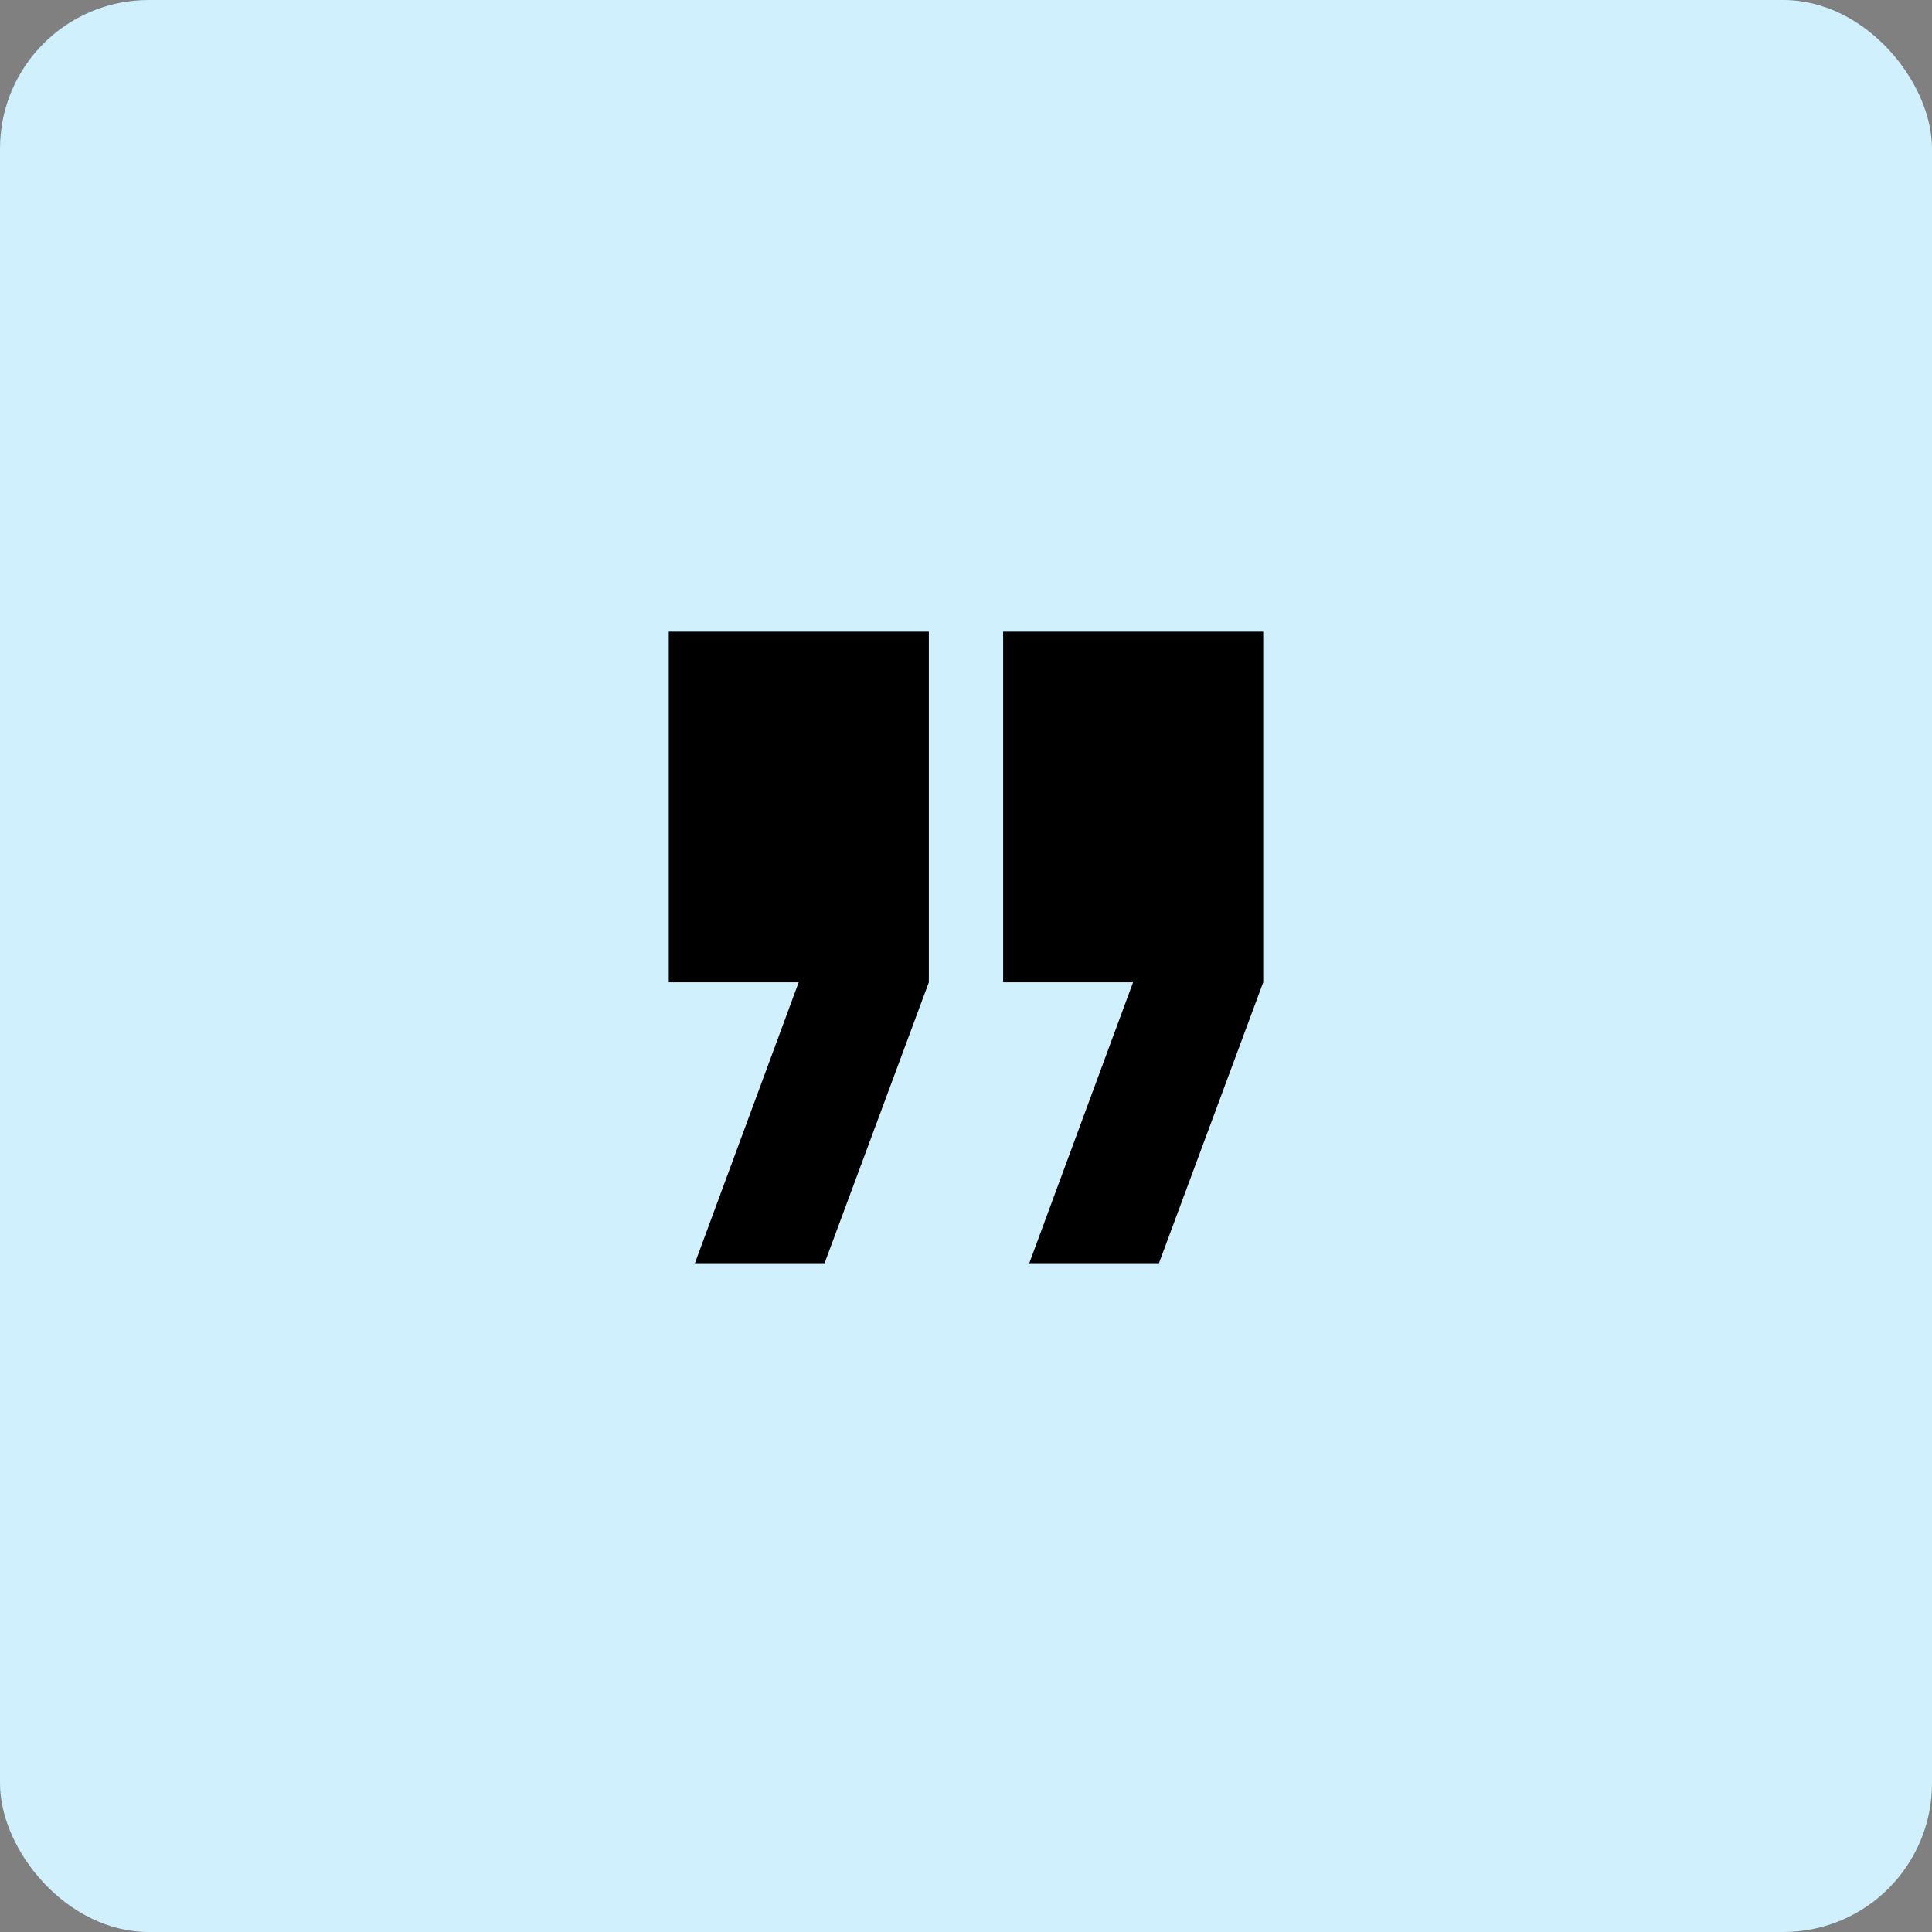<svg width="52" height="52" viewBox="0 0 52 52" fill="none" xmlns="http://www.w3.org/2000/svg">
<rect x="0" y="0" width="52" height="52" fill="#808080" stroke="none"/>
<rect width="52" height="52" rx="4" fill="#D0F0FD"/>
<path fill-rule="evenodd" clip-rule="evenodd" d="M25 17H18V26.438H21.497L18.703 34H22.193L25 26.438V17ZM34 17H27V26.438H30.497L27.703 34H31.193L34 26.438V17Z" fill="black"/>
</svg>
